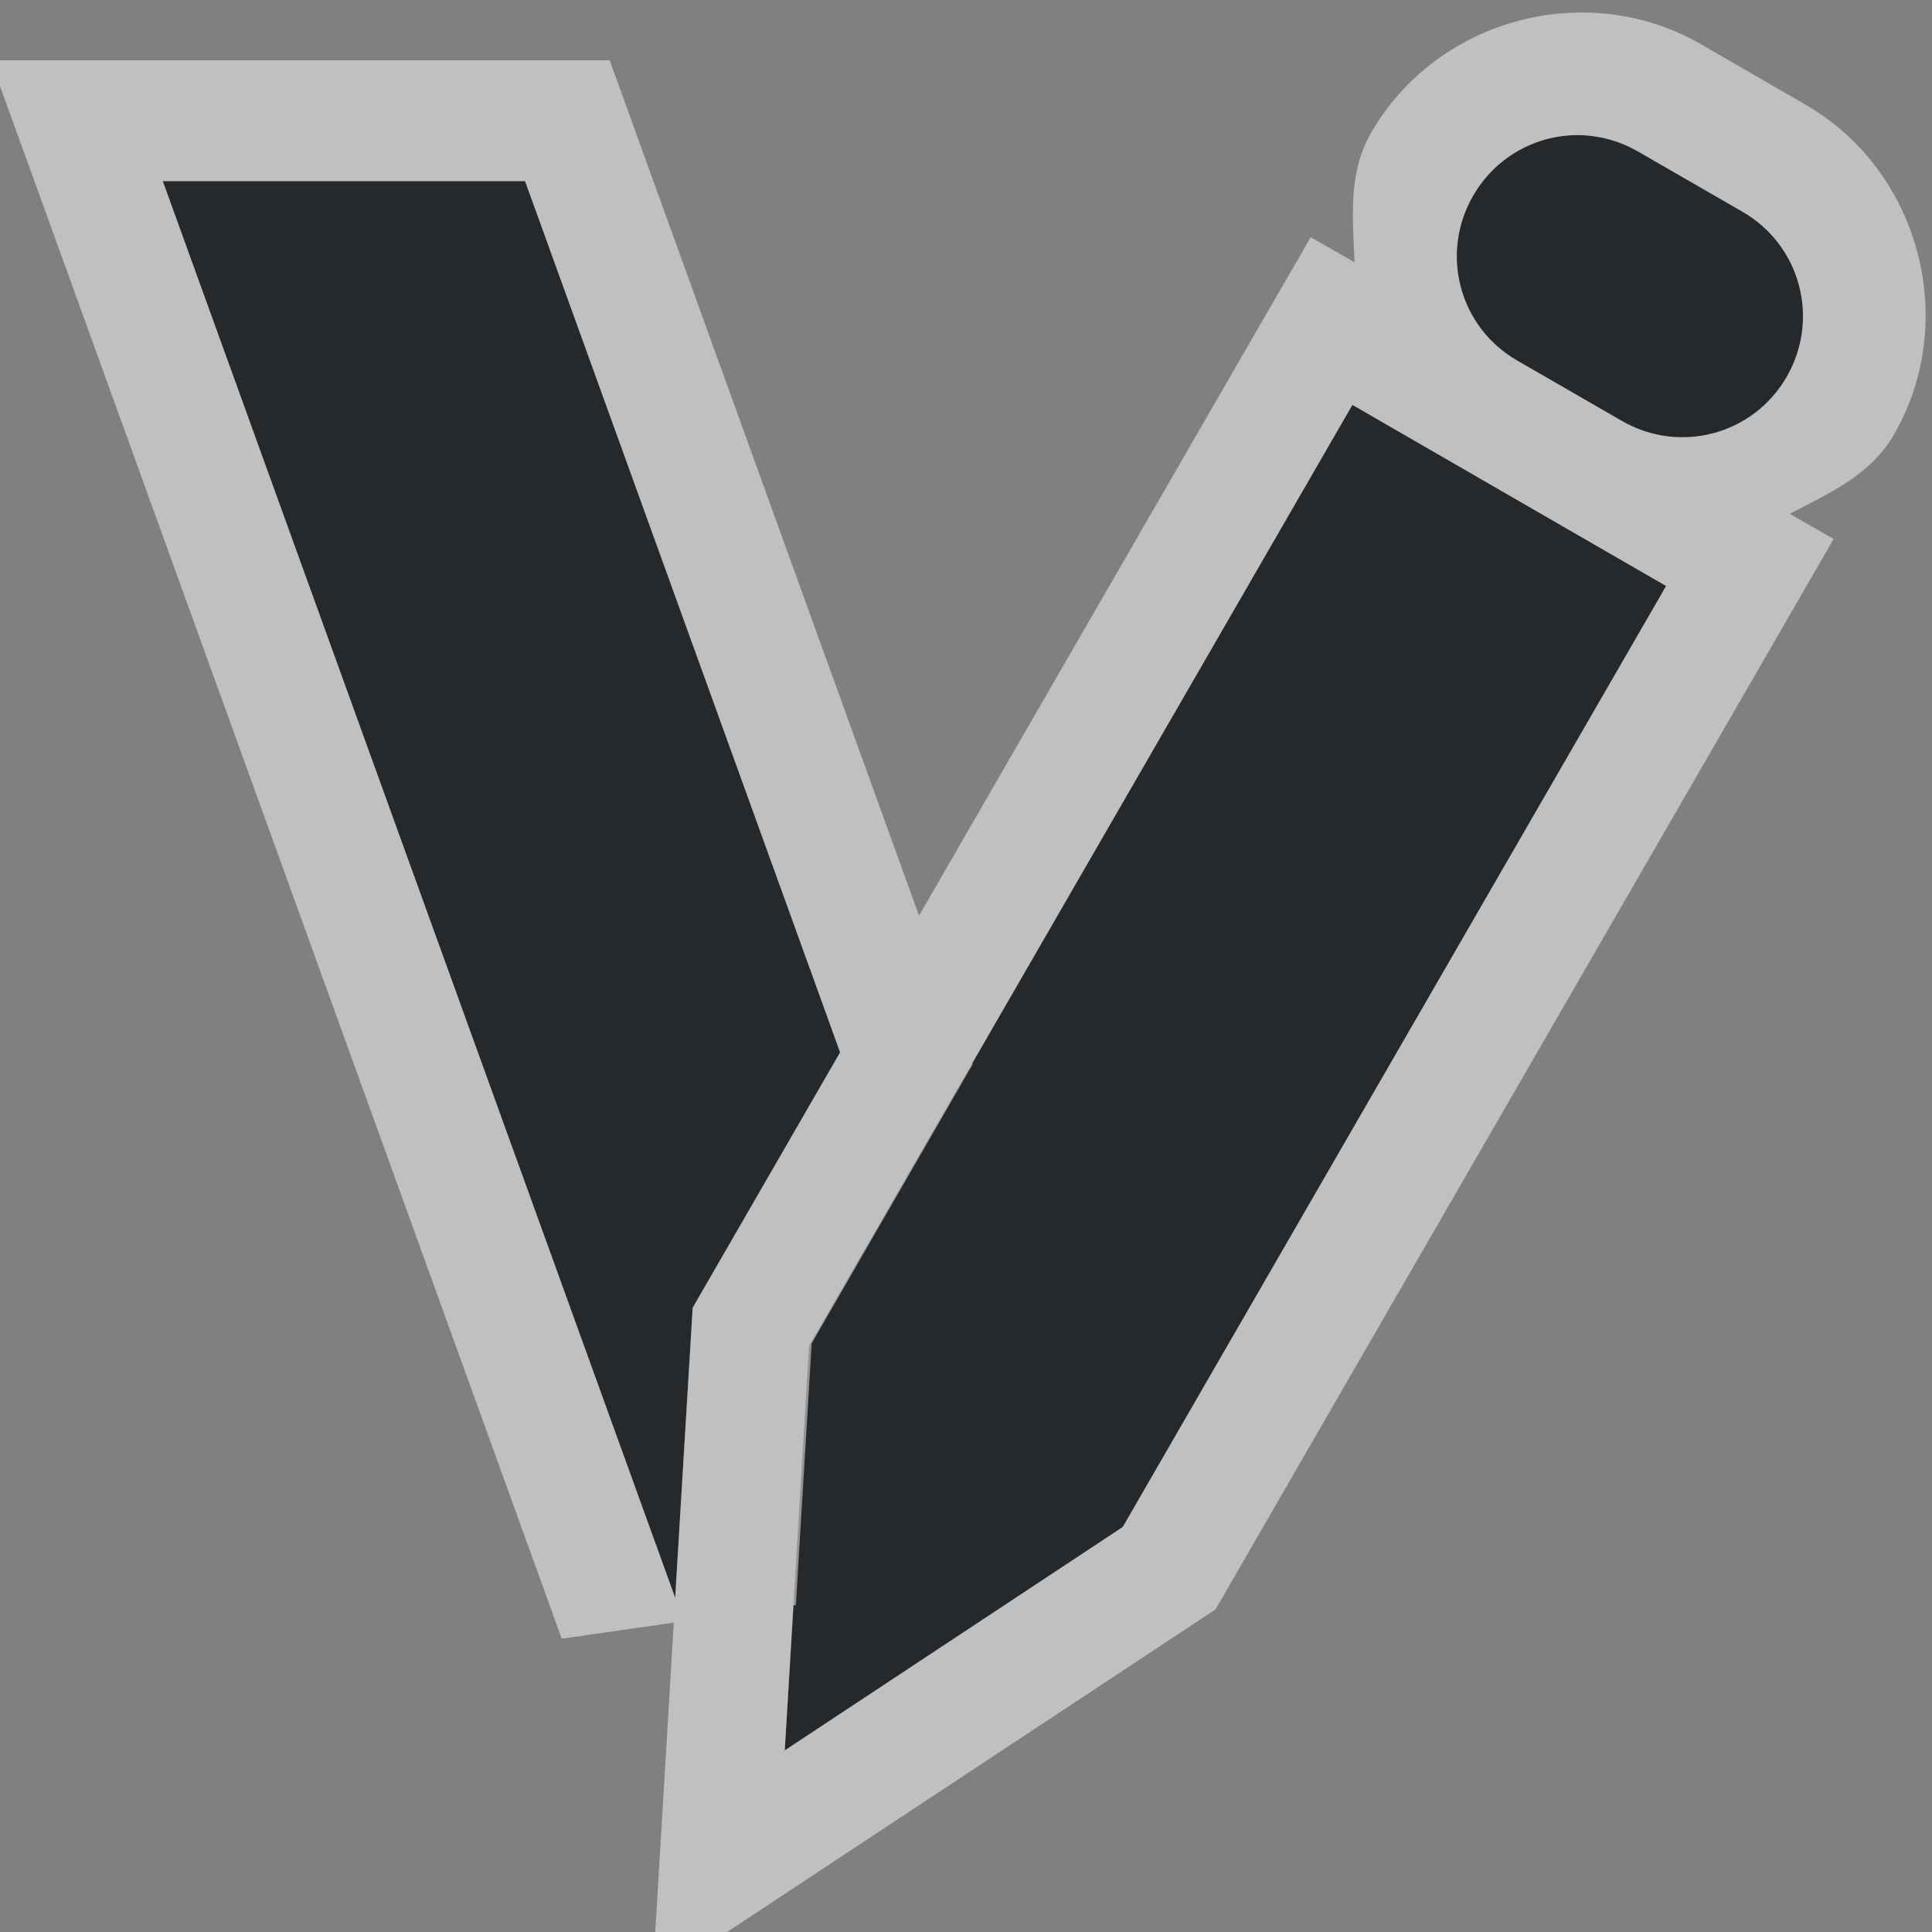 <?xml version="1.0" encoding="UTF-8"?>
<!-- Created with Inkscape (http://www.inkscape.org/) -->
<svg width="16" height="16" version="1.1" xmlns="http://www.w3.org/2000/svg" xmlns:cc="http://creativecommons.org/ns#" xmlns:dc="http://purl.org/dc/elements/1.1/" xmlns:rdf="http://www.w3.org/1999/02/22-rdf-syntax-ns#">
	<rect width="100%" height="100%" fill="#808080" stroke="none"/>
	<defs>
		<style id="current-color-scheme" type="text/css">.ColorScheme-Text {color:#090d11;}.ColorScheme-Background{color:#ffffff;}</style>
	</defs>
	<path id="d" class="ColorScheme-Text" d="m13.043 1.119c-0.337 0.007-0.662 0.187-0.844 0.502-0.277 0.48-0.115 1.088 0.365 1.365l0.867 0.5c0.48 0.277 1.088 0.115 1.365-0.365 0.277-0.48 0.115-1.09-0.365-1.367l-0.867-0.5c-0.12-0.069-0.248-0.111-0.377-0.127-0.048-0.006-0.096-0.009-0.145-0.008zm-11.695 0.381 4.244 11.732 0.145-2.402 1.221-2.115-2.609-7.215zm9.852 1.853-4.5 7.793-0.201 3.35 2.799-1.85 4.5-7.793z" style="fill-opacity:.75;fill:currentColor"/>
	<path id="c" class="ColorScheme-Background" d="m12.953 0.109c-0.128 0.009-0.257 0.031-0.381 0.064-0.497 0.133-0.944 0.453-1.217 0.926-0.193 0.335-0.152 0.709-0.137 1.074l-0.363-0.209-0.5 0.865-2.744 4.754-2.562-7.084h-5.127l0.486 1.34 4.244 11.732 0.928-0.133-0.178 2.971 4.664-3.08 5.119-8.865-0.363-0.209c0.325-0.169 0.67-0.321 0.863-0.656 0.545-0.945 0.212-2.187-0.732-2.732l-0.865-0.5c-0.354-0.205-0.749-0.286-1.135-0.258zm0.09 1.01c0.048-0.001 0.096 0.002 0.145 0.008 0.129 0.016 0.257 0.058 0.377 0.127l0.867 0.5c0.48 0.277 0.642 0.887 0.365 1.367-0.277 0.48-0.885 0.642-1.365 0.365l-0.867-0.5c-0.48-0.277-0.642-0.885-0.365-1.365 0.182-0.315 0.506-0.495 0.844-0.502zm-11.695 0.381h3l2.609 7.215-1.221 2.115-0.145 2.402zm9.852 1.853 2.598 1.5-4.5 7.793-2.799 1.85 0.072-1.201 0.02-2e-3 0.131-2.168 1.334-2.312-0.004-0.008z" style="fill-opacity:.5;fill:currentColor"/>
</svg>
